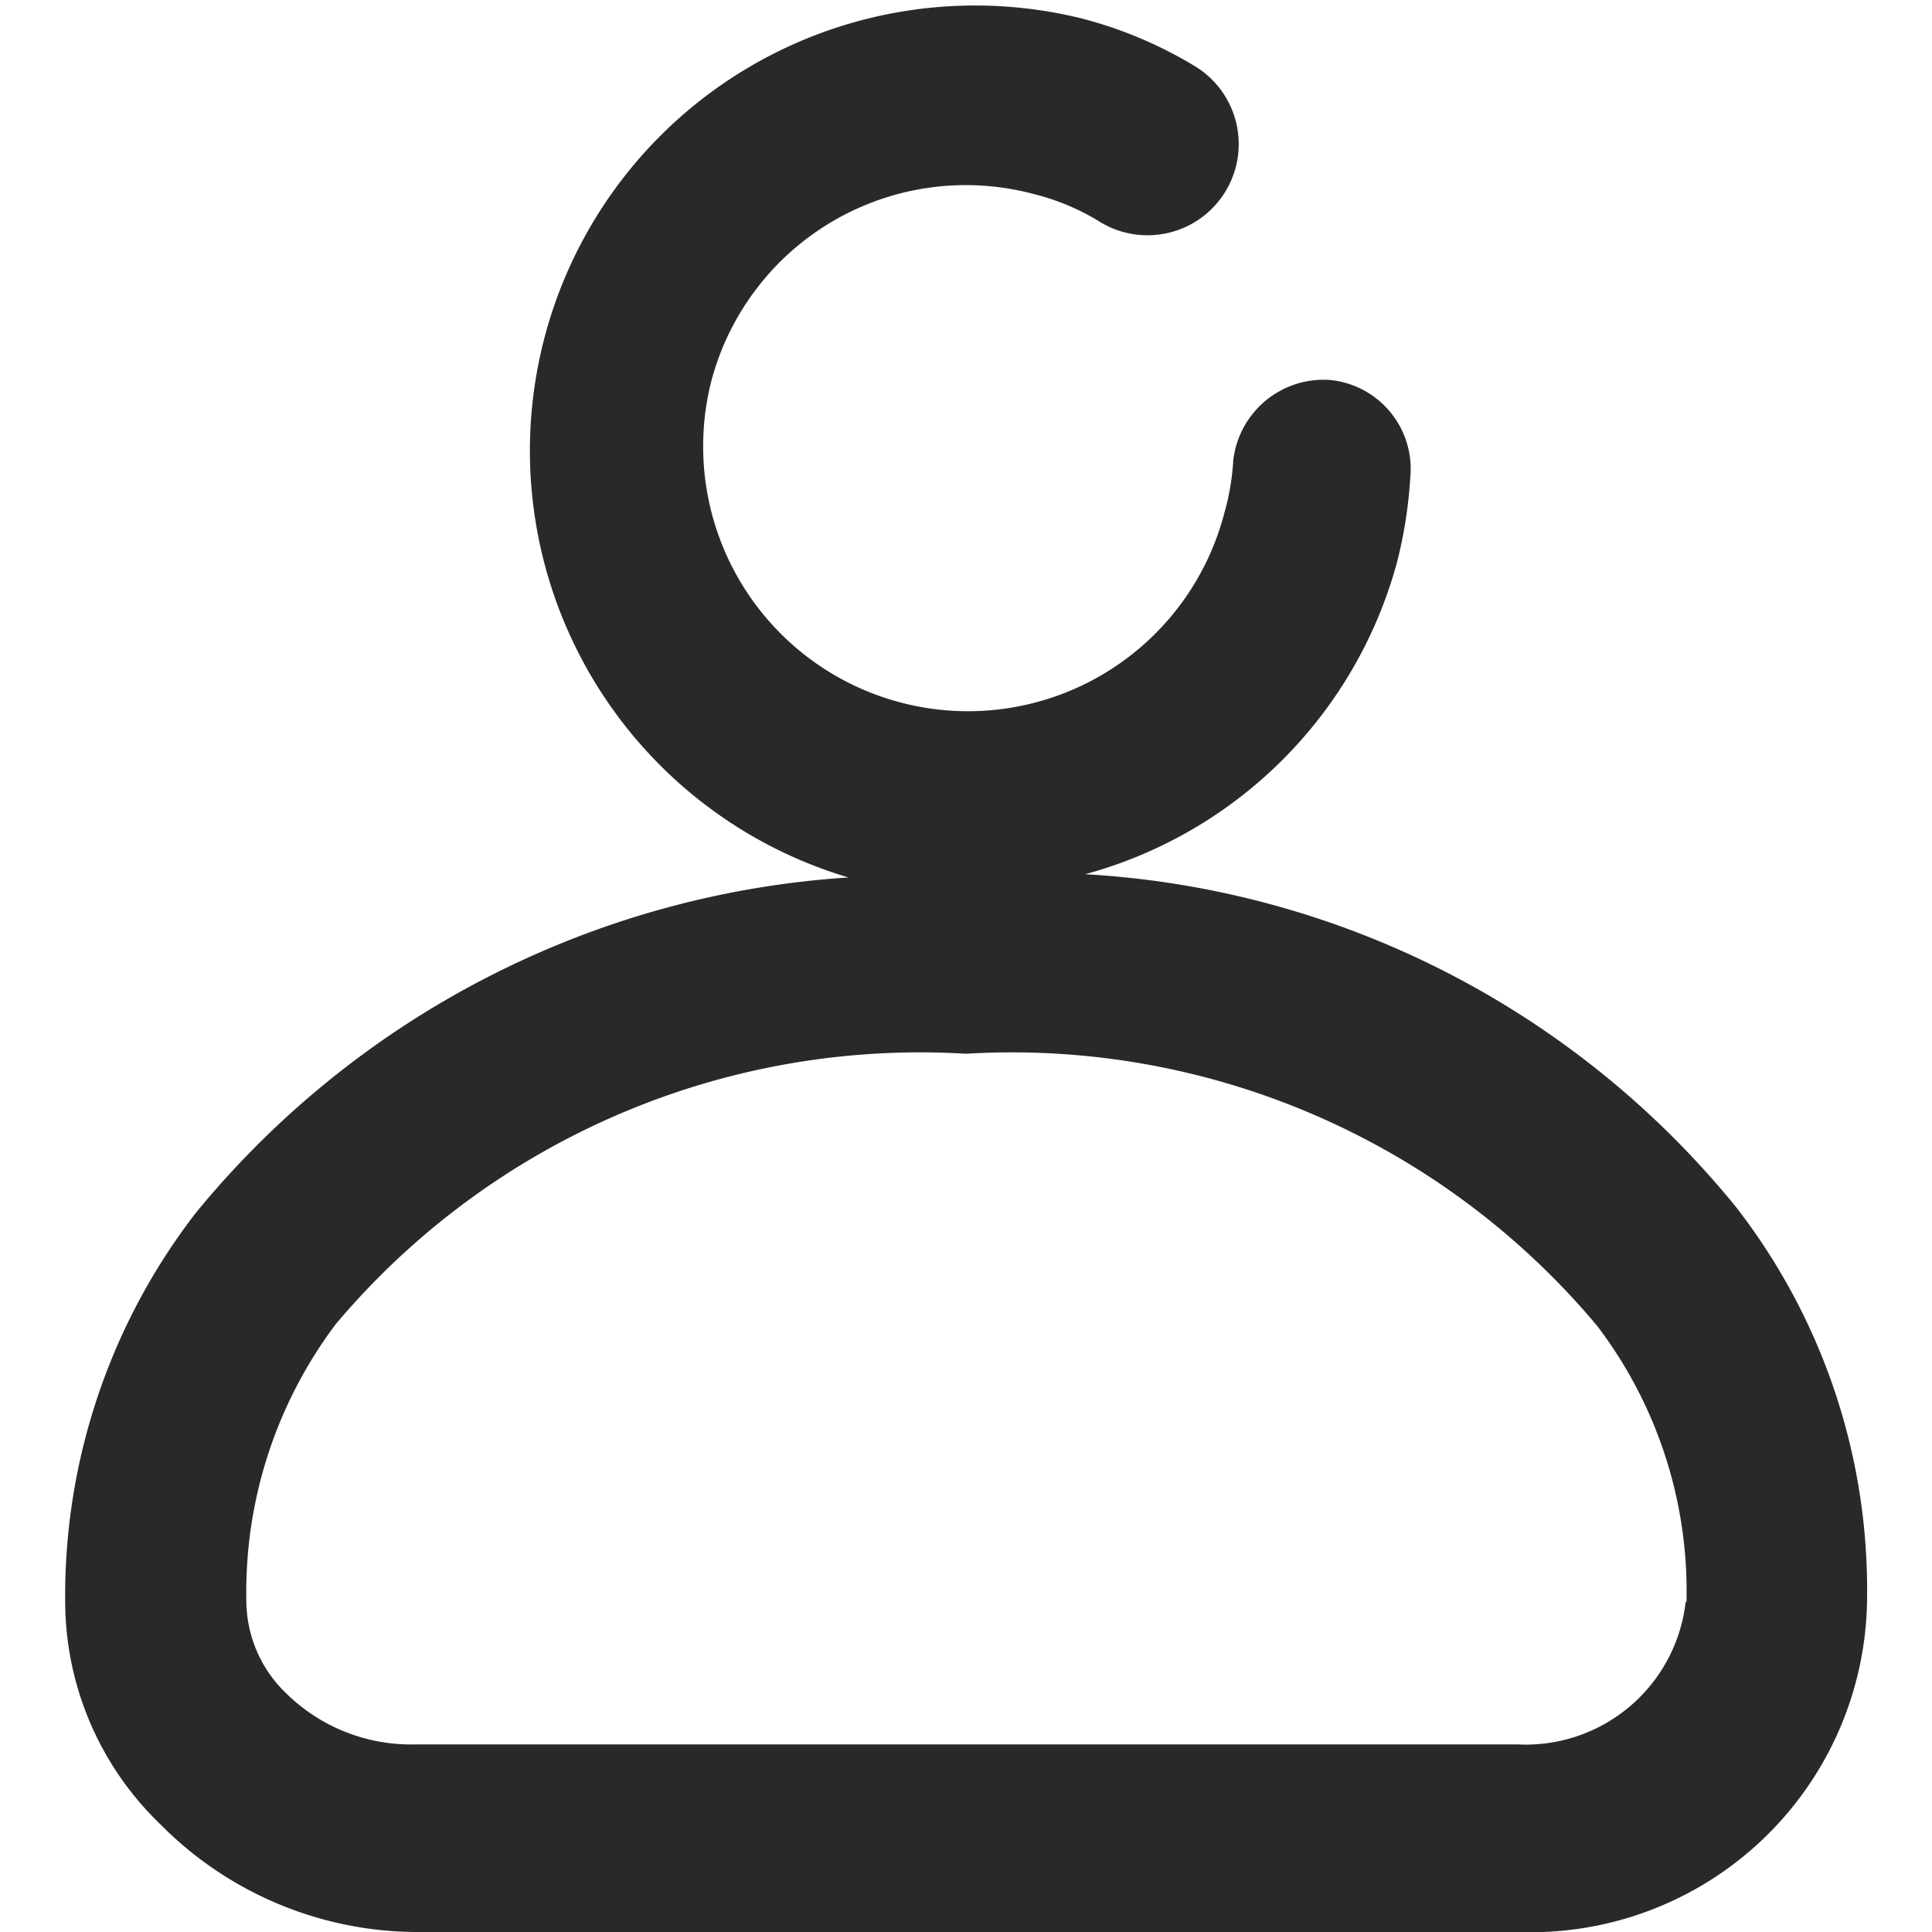 <svg xmlns="http://www.w3.org/2000/svg" xmlns:xlink="http://www.w3.org/1999/xlink" viewBox="0 0 24 24"><defs><style>.cls-1{fill:none;}.cls-2{fill:#292929;}.cls-3{clip-path:url(#clip-path);}</style><clipPath id="clip-path"><path class="cls-1" d="M70.93-540.13a1.32,1.32,0,0,1,1.33,1.33,1.32,1.32,0,0,1-1.33,1.33,1.32,1.32,0,0,1-1.33-1.33A1.32,1.32,0,0,1,70.93-540.13Zm0-3.5a4.83,4.83,0,0,0-4.83,4.83A4.83,4.83,0,0,0,70.93-534h0a4.83,4.83,0,0,0,4.8-4.83v0A4.83,4.83,0,0,0,70.93-543.63Zm0-3a.49.49,0,0,1,.49.41v1.61a5.84,5.84,0,0,1,5.31,5.31h1.52a.5.5,0,0,1,.5.5.5.5,0,0,1-.41.49H76.74A5.84,5.84,0,0,1,71.43-533v1.52a.5.5,0,0,1-.5.5.49.49,0,0,1-.49-.41V-533a5.84,5.84,0,0,1-5.31-5.31H63.6a.5.5,0,0,1-.5-.5.49.49,0,0,1,.41-.49h1.61a5.84,5.84,0,0,1,5.31-5.31v-1.52A.5.5,0,0,1,70.93-546.63Z"/></clipPath></defs><g id="圖層_1" data-name="圖層 1"><path class="cls-2" d="M21.57,15a11.23,11.23,0,0,0-8.09-4.14A5.51,5.51,0,0,0,17.35,7a5.65,5.65,0,0,0,.17-1.08,1.11,1.11,0,0,0-1-1.2,1.13,1.13,0,0,0-1.2,1,3,3,0,0,1-.11.65A3.28,3.28,0,1,1,8.84,4.72a3.27,3.27,0,0,1,4-2.31,2.88,2.88,0,0,1,.83.35A1.13,1.13,0,0,0,14.84.82a5.26,5.26,0,0,0-1.4-.59,5.53,5.53,0,0,0-2.9,10.67,11.43,11.43,0,0,0-8.11,4.17A7.78,7.78,0,0,0,.81,19.92,3.85,3.85,0,0,0,2,22.67,4.5,4.5,0,0,0,5.14,24H18.86a4.18,4.18,0,0,0,4.33-4v0A7.75,7.75,0,0,0,21.57,15Zm-.63,4.9a2,2,0,0,1-2.08,1.77H5.14a2.21,2.21,0,0,1-1.58-.63,1.6,1.6,0,0,1-.5-1.17,5.54,5.54,0,0,1,1.11-3.42A9.49,9.49,0,0,1,12,13.09a9.48,9.48,0,0,1,7.84,3.38,5.44,5.44,0,0,1,1.11,3.43Z"/></g></svg>
